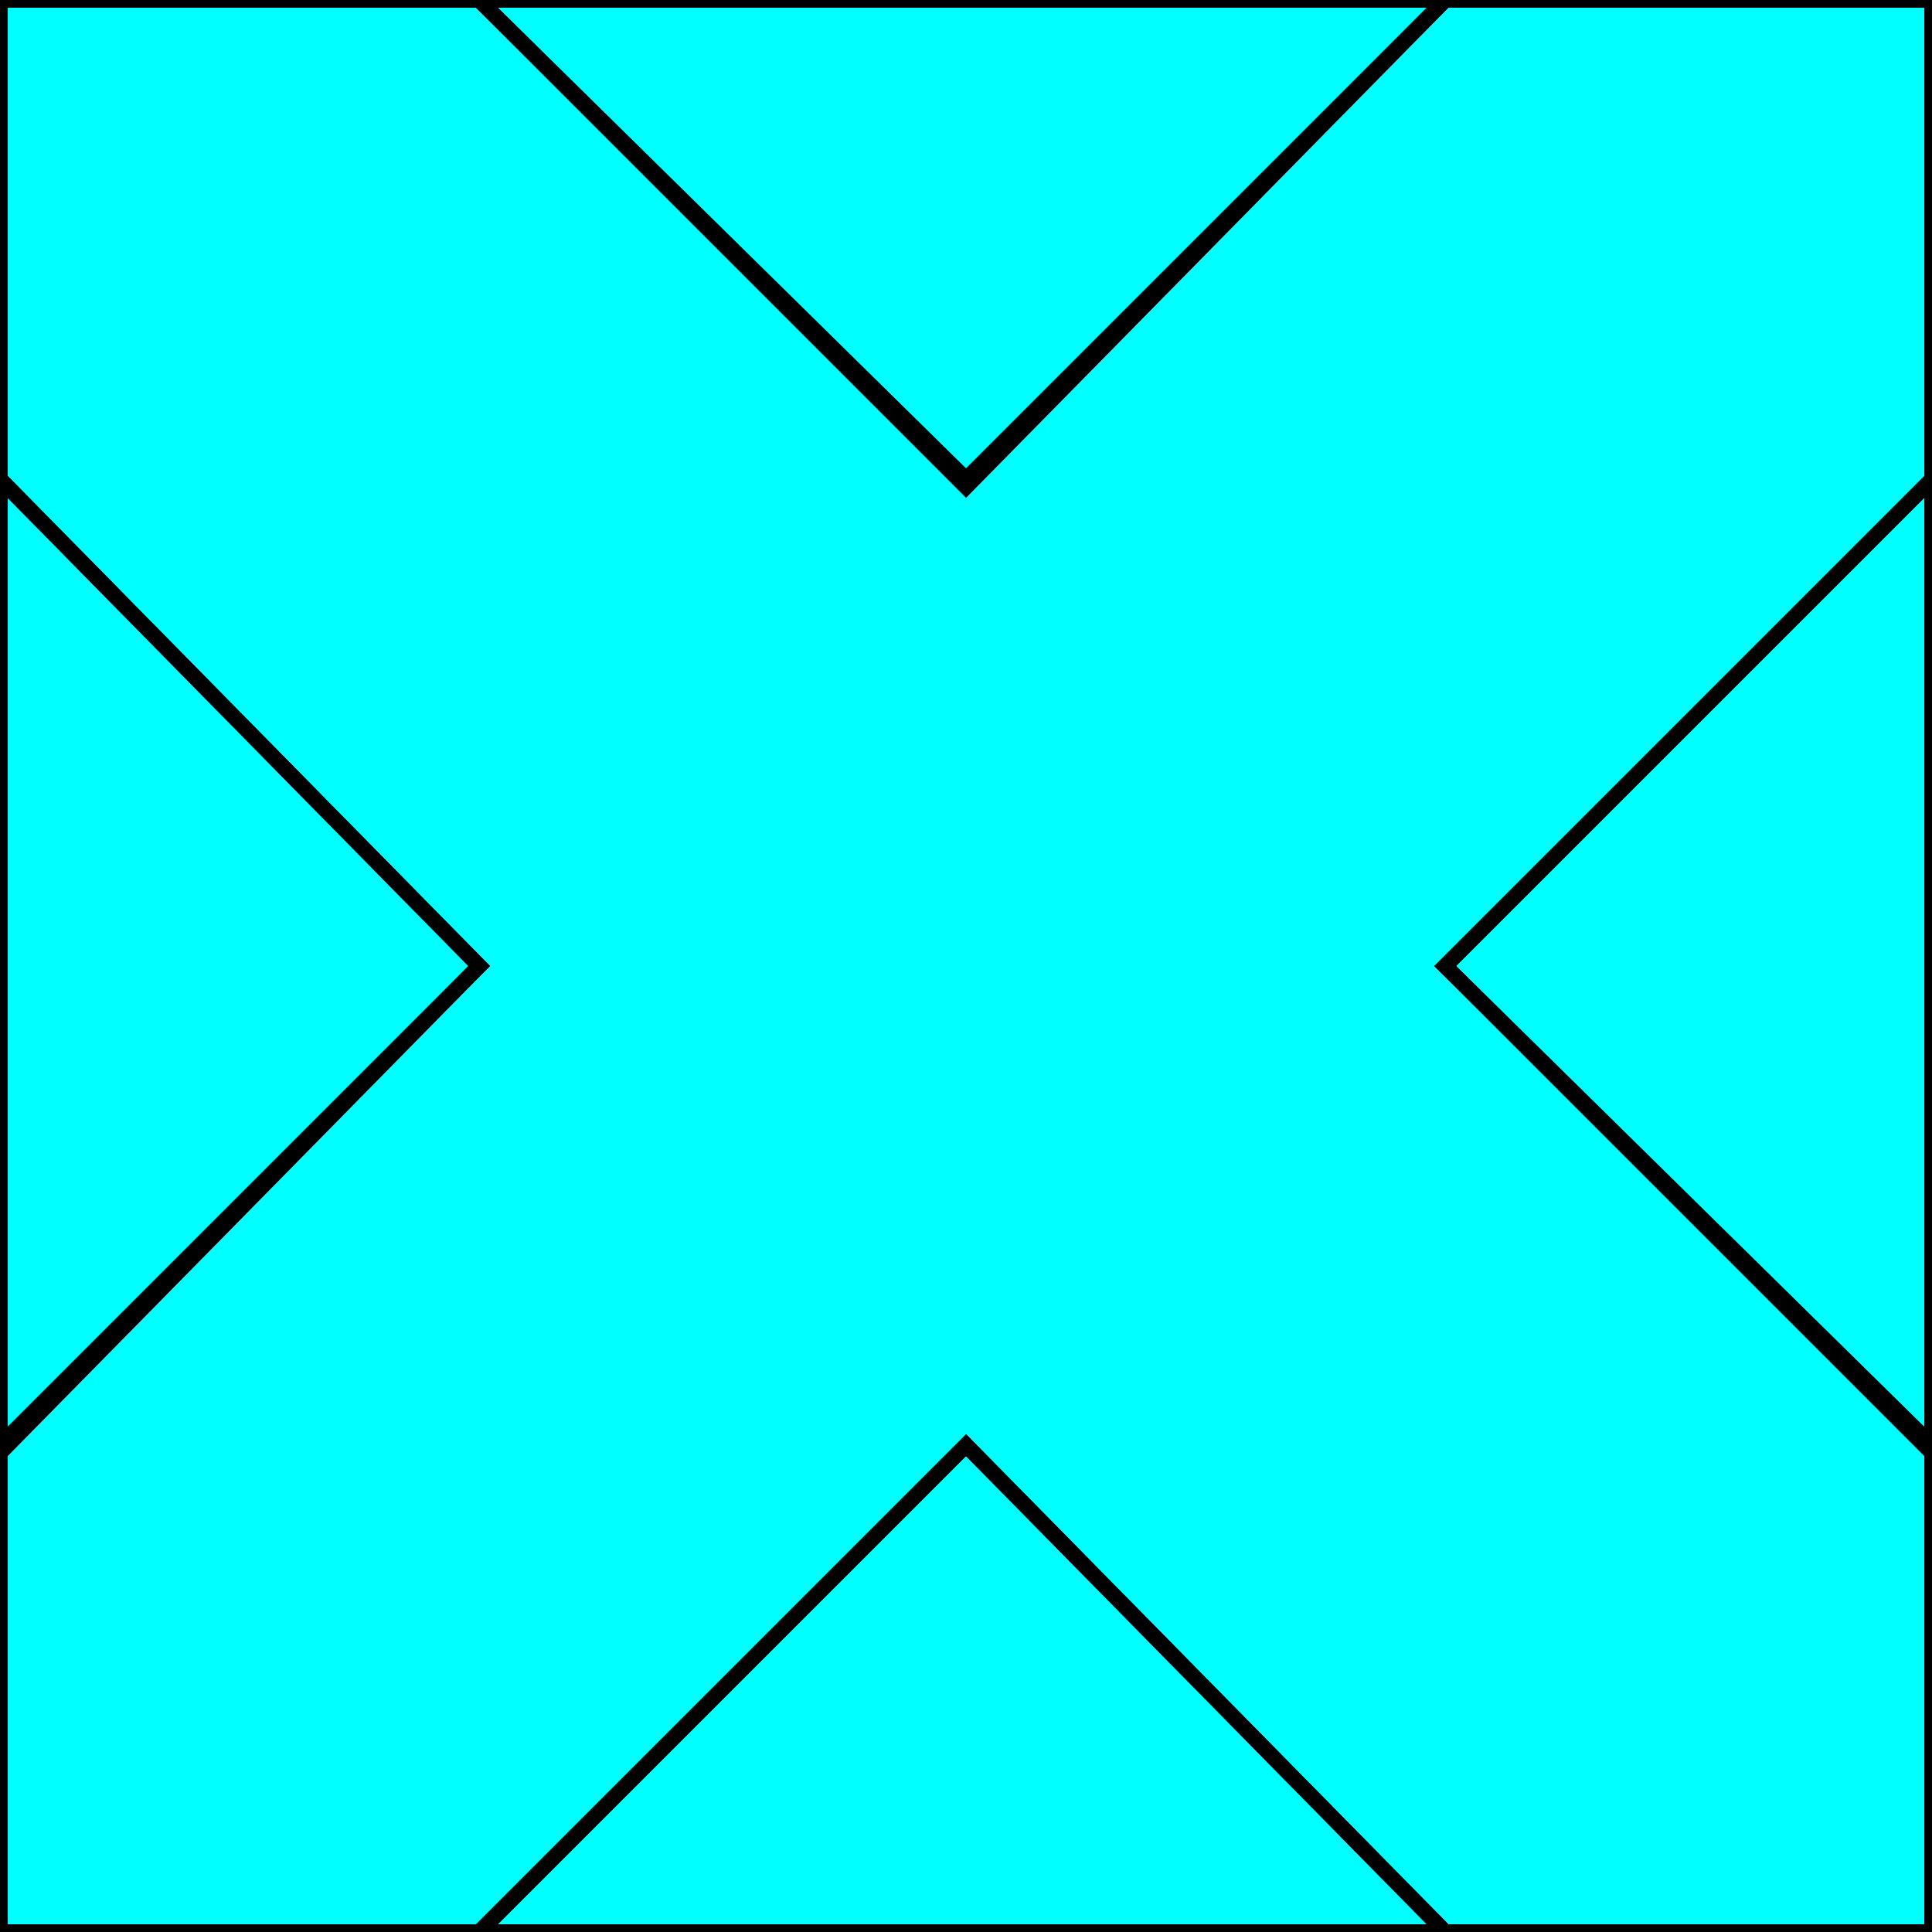 <svg width="150" height="150" viewBox="0 0 150 150" fill="none" xmlns="http://www.w3.org/2000/svg">
<g clip-path="url(#clip0_2109_160329)">
<path fill-rule="evenodd" clip-rule="evenodd" d="M112.2 150H37.2L75 112.2L112.2 150ZM0 112.8V37.2L37.2 75L0 112.8ZM37.2 0H112.2L75 37.8L37.2 0ZM0 150V112.2L37.2 75L0 37.2V0H37.2L75 37.2L112.2 0H150V37.2L112.2 75L150 112.2V150H112.2L75 112.2L37.2 150H0ZM150 37.2V112.8L112.2 75L150 37.2Z" fill="#00FFFF"/>
<path d="M112.2 150H37.2L75 112.2L112.2 150Z" stroke="black" stroke-width="1.2"/>
<path d="M0 112.8V37.2L37.2 75L0 112.8Z" stroke="black" stroke-width="1.2"/>
<path d="M37.2 0H112.2L75 37.8L37.2 0Z" stroke="black" stroke-width="1.2"/>
<path d="M0 150V112.2L37.2 75L0 37.2V0H37.2L75 37.2L112.2 0H150V37.2L112.2 75L150 112.2V150H112.2L75 112.2L37.2 150H0Z" stroke="black" stroke-width="1.2"/>
<path d="M150 37.2V112.8L112.2 75L150 37.2Z" stroke="black" stroke-width="1.2"/>
</g>
<defs>
<clipPath id="clip0_2109_160329">
<rect width="150" height="150" fill="white"/>
</clipPath>
</defs>
</svg>
